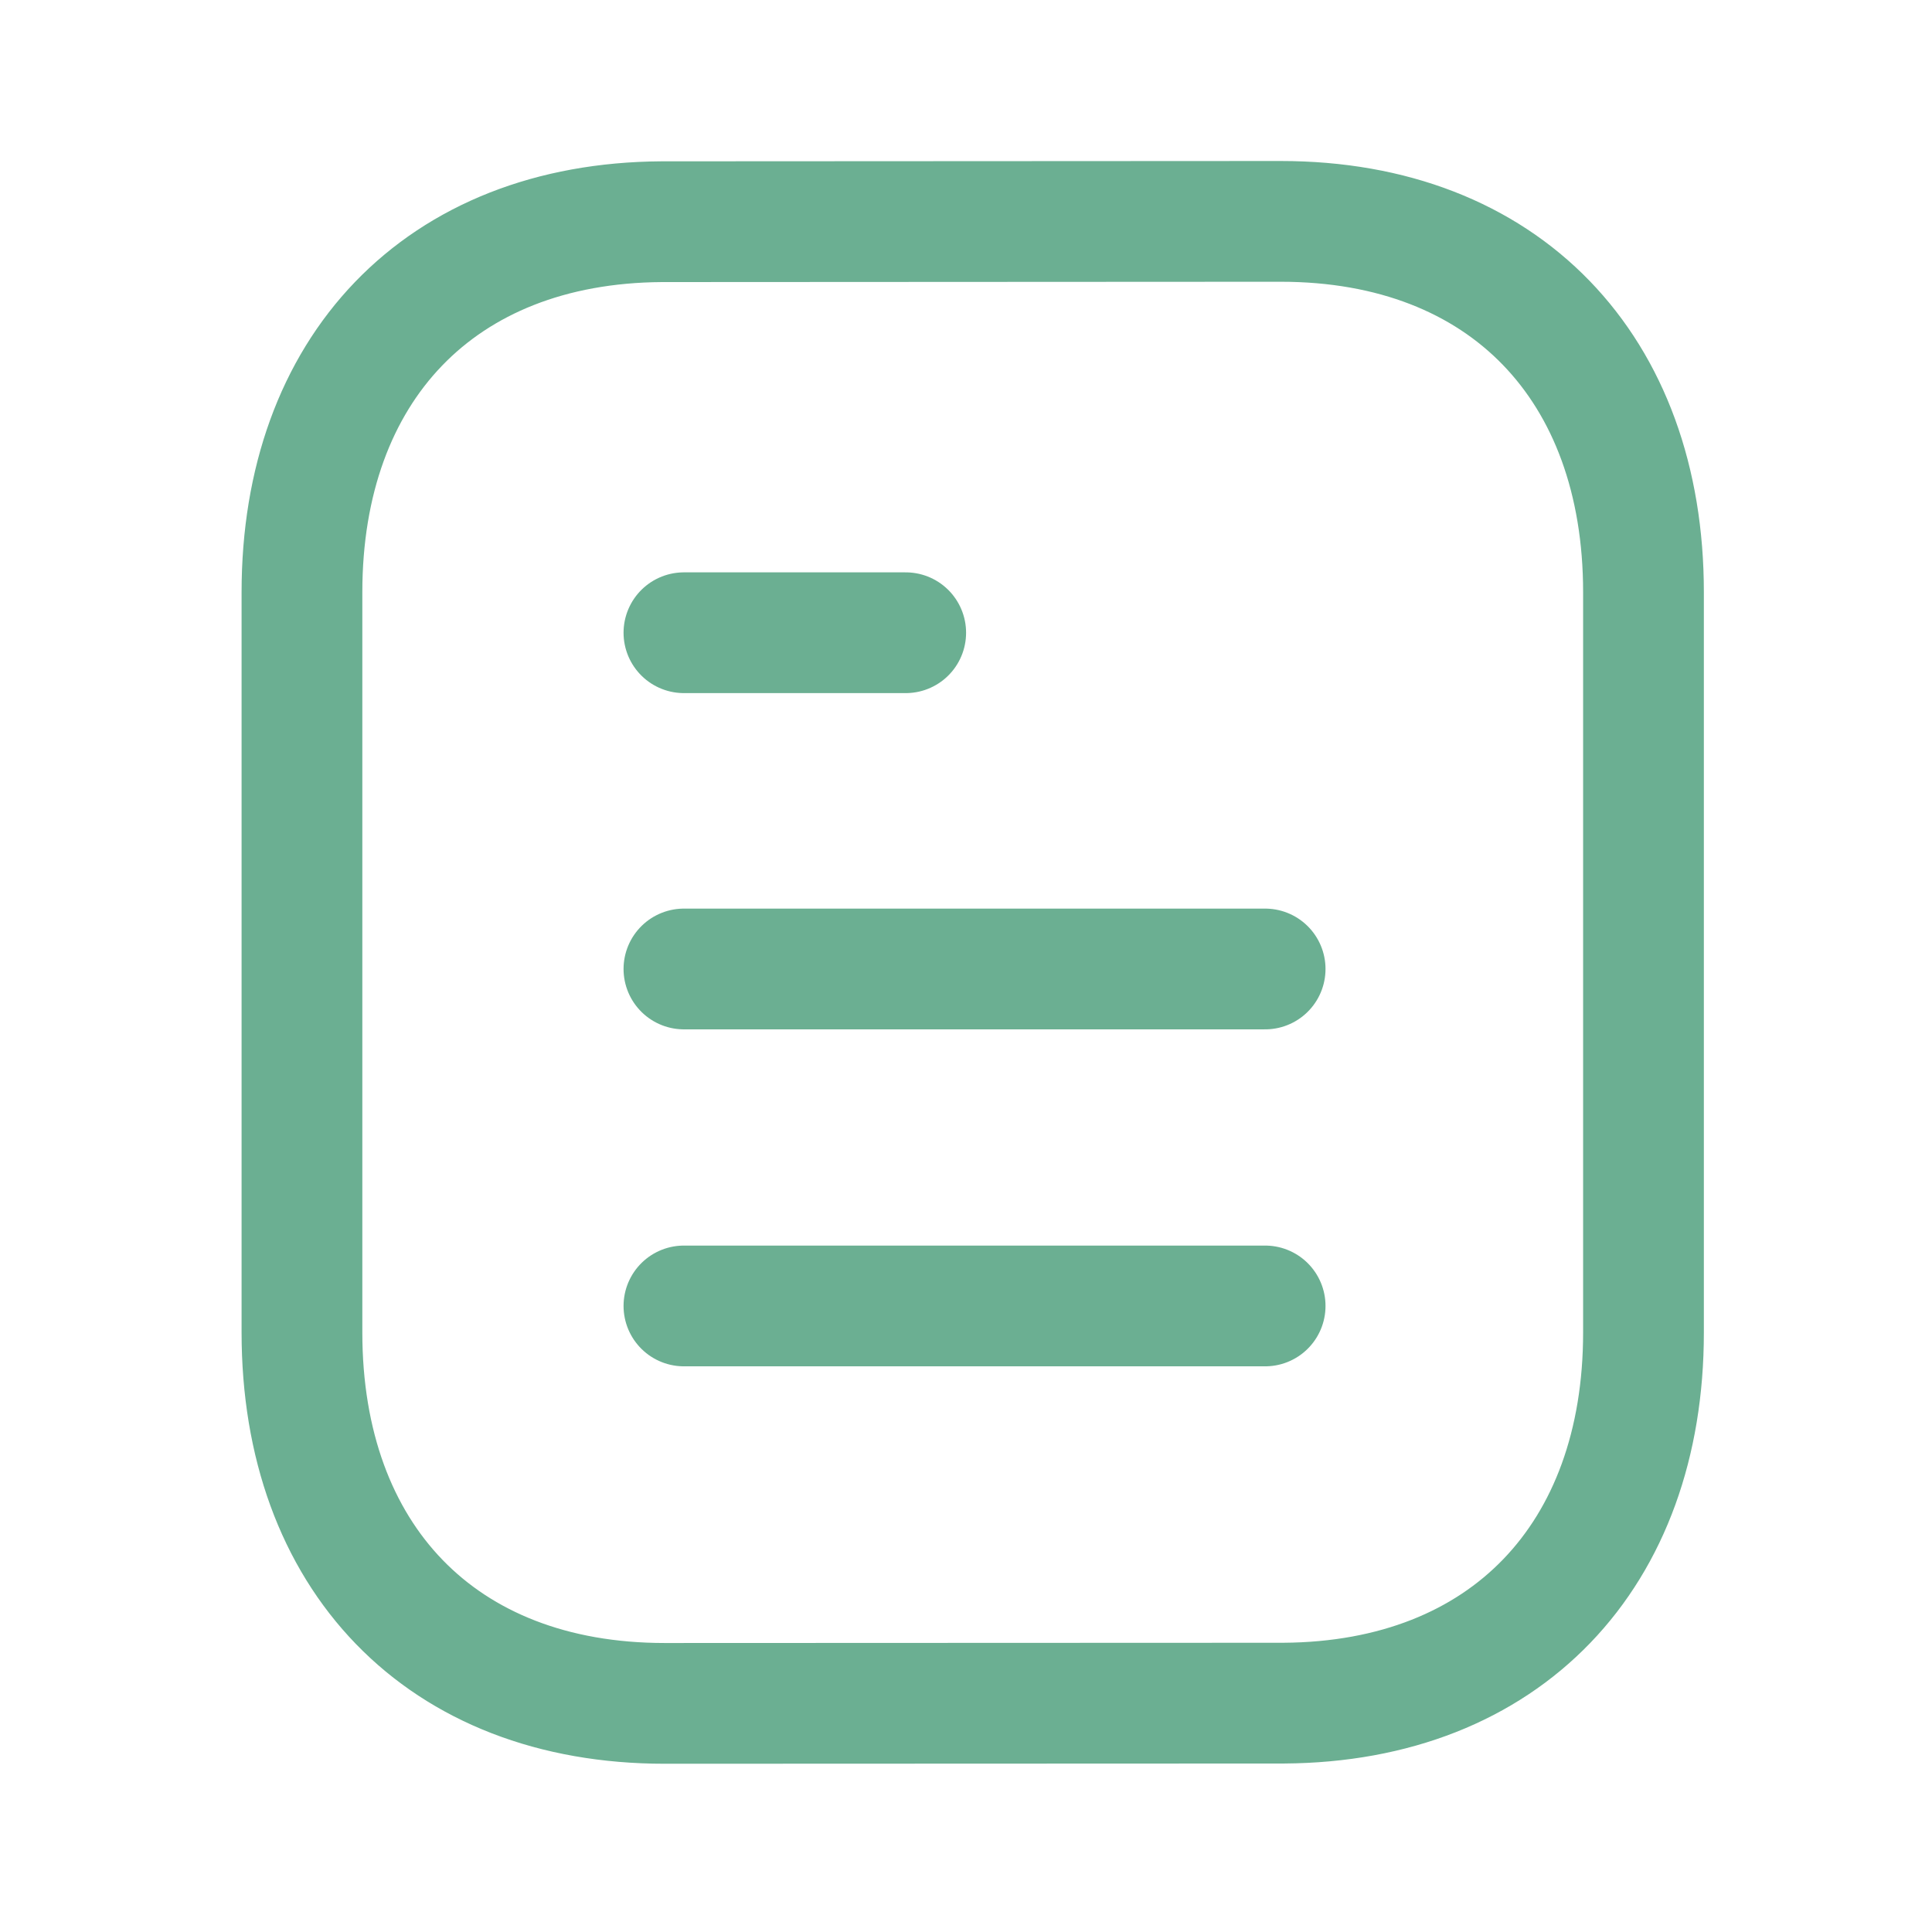 <svg fill="none" height="24" viewBox="0 0 24 24" width="24" xmlns="http://www.w3.org/2000/svg"><g stroke="#6baf92" stroke-linecap="round" stroke-linejoin="round" stroke-width="1.5"><path d="m15.716 16.223h-7.22"/><path d="m15.716 12.037h-7.22"/><path d="m11.251 7.86h-2.755"/><path clip-rule="evenodd" d="m15.909 2.75s-7.677.004-7.689.004c-2.76.017-4.469 1.833-4.469 4.603v9.196c0 2.784 1.722 4.607 4.506 4.607 0 0 7.676-.003 7.689-.003 2.76-.017 4.47-1.834 4.47-4.604v-9.196c0-2.784-1.723-4.607-4.507-4.607z" fill-rule="evenodd"/></g></svg>
